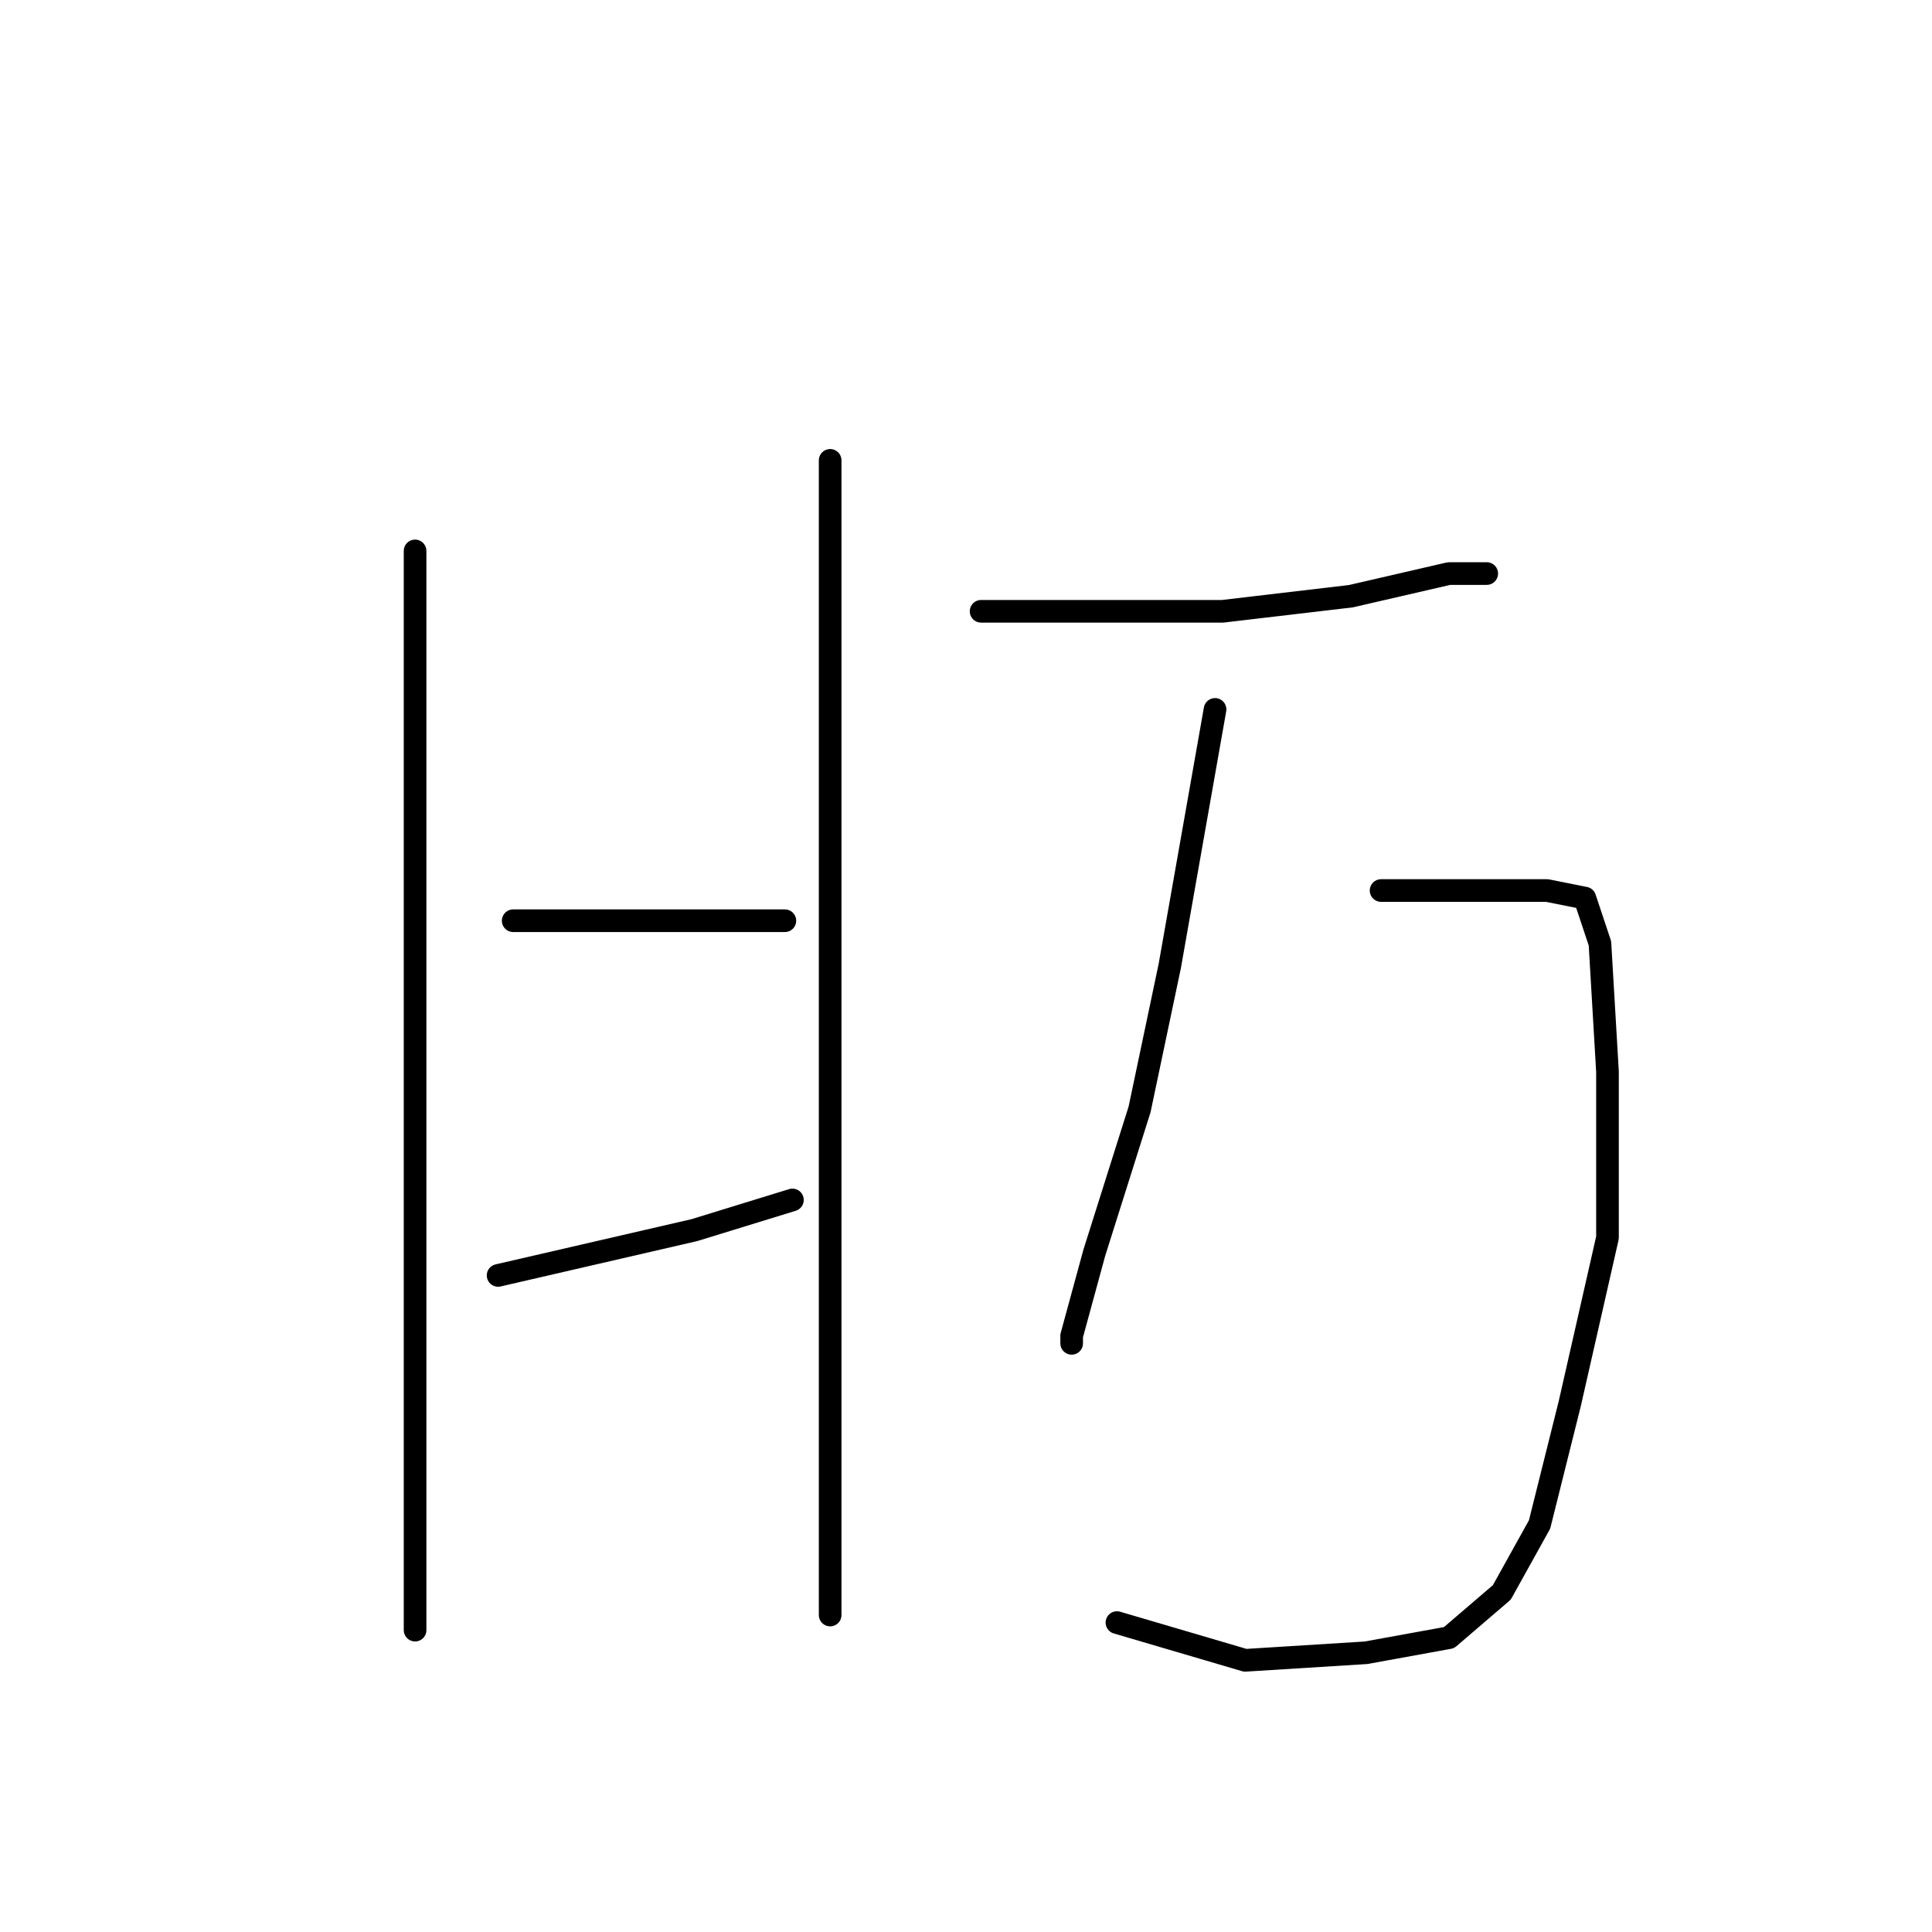 <?xml version="1.0" standalone="no"?>
    <svg width="256" height="256" xmlns="http://www.w3.org/2000/svg" version="1.1">
    <polyline stroke="black" stroke-width="3" stroke-linecap="round" fill="transparent" stroke-linejoin="round" points="55 73 55 88 55 103 55 133 55 160 55 186 55 196 55 212 55 216 55 216 " />
        <polyline stroke="black" stroke-width="3" stroke-linecap="round" fill="transparent" stroke-linejoin="round" points="68 122 75 122 82 122 89 122 100 122 104 122 104 122 " />
        <polyline stroke="black" stroke-width="3" stroke-linecap="round" fill="transparent" stroke-linejoin="round" points="66 169 79 166 92 163 105 159 105 159 " />
        <polyline stroke="black" stroke-width="3" stroke-linecap="round" fill="transparent" stroke-linejoin="round" points="110 61 110 72 110 83 110 116 110 135 110 185 110 196 110 212 110 214 110 214 " />
        <polyline stroke="black" stroke-width="3" stroke-linecap="round" fill="transparent" stroke-linejoin="round" points="130 81 138 81 146 81 162 81 179 79 192 76 197 76 197 76 " />
        <polyline stroke="black" stroke-width="3" stroke-linecap="round" fill="transparent" stroke-linejoin="round" points="161 94 158 111 155 128 151 147 145 166 142 177 142 178 142 178 " />
        <polyline stroke="black" stroke-width="3" stroke-linecap="round" fill="transparent" stroke-linejoin="round" points="183 118 188 118 193 118 197 118 205 118 210 119 212 125 213 142 213 164 208 186 204 202 199 211 192 217 181 219 165 220 148 215 148 215 " />
        </svg>